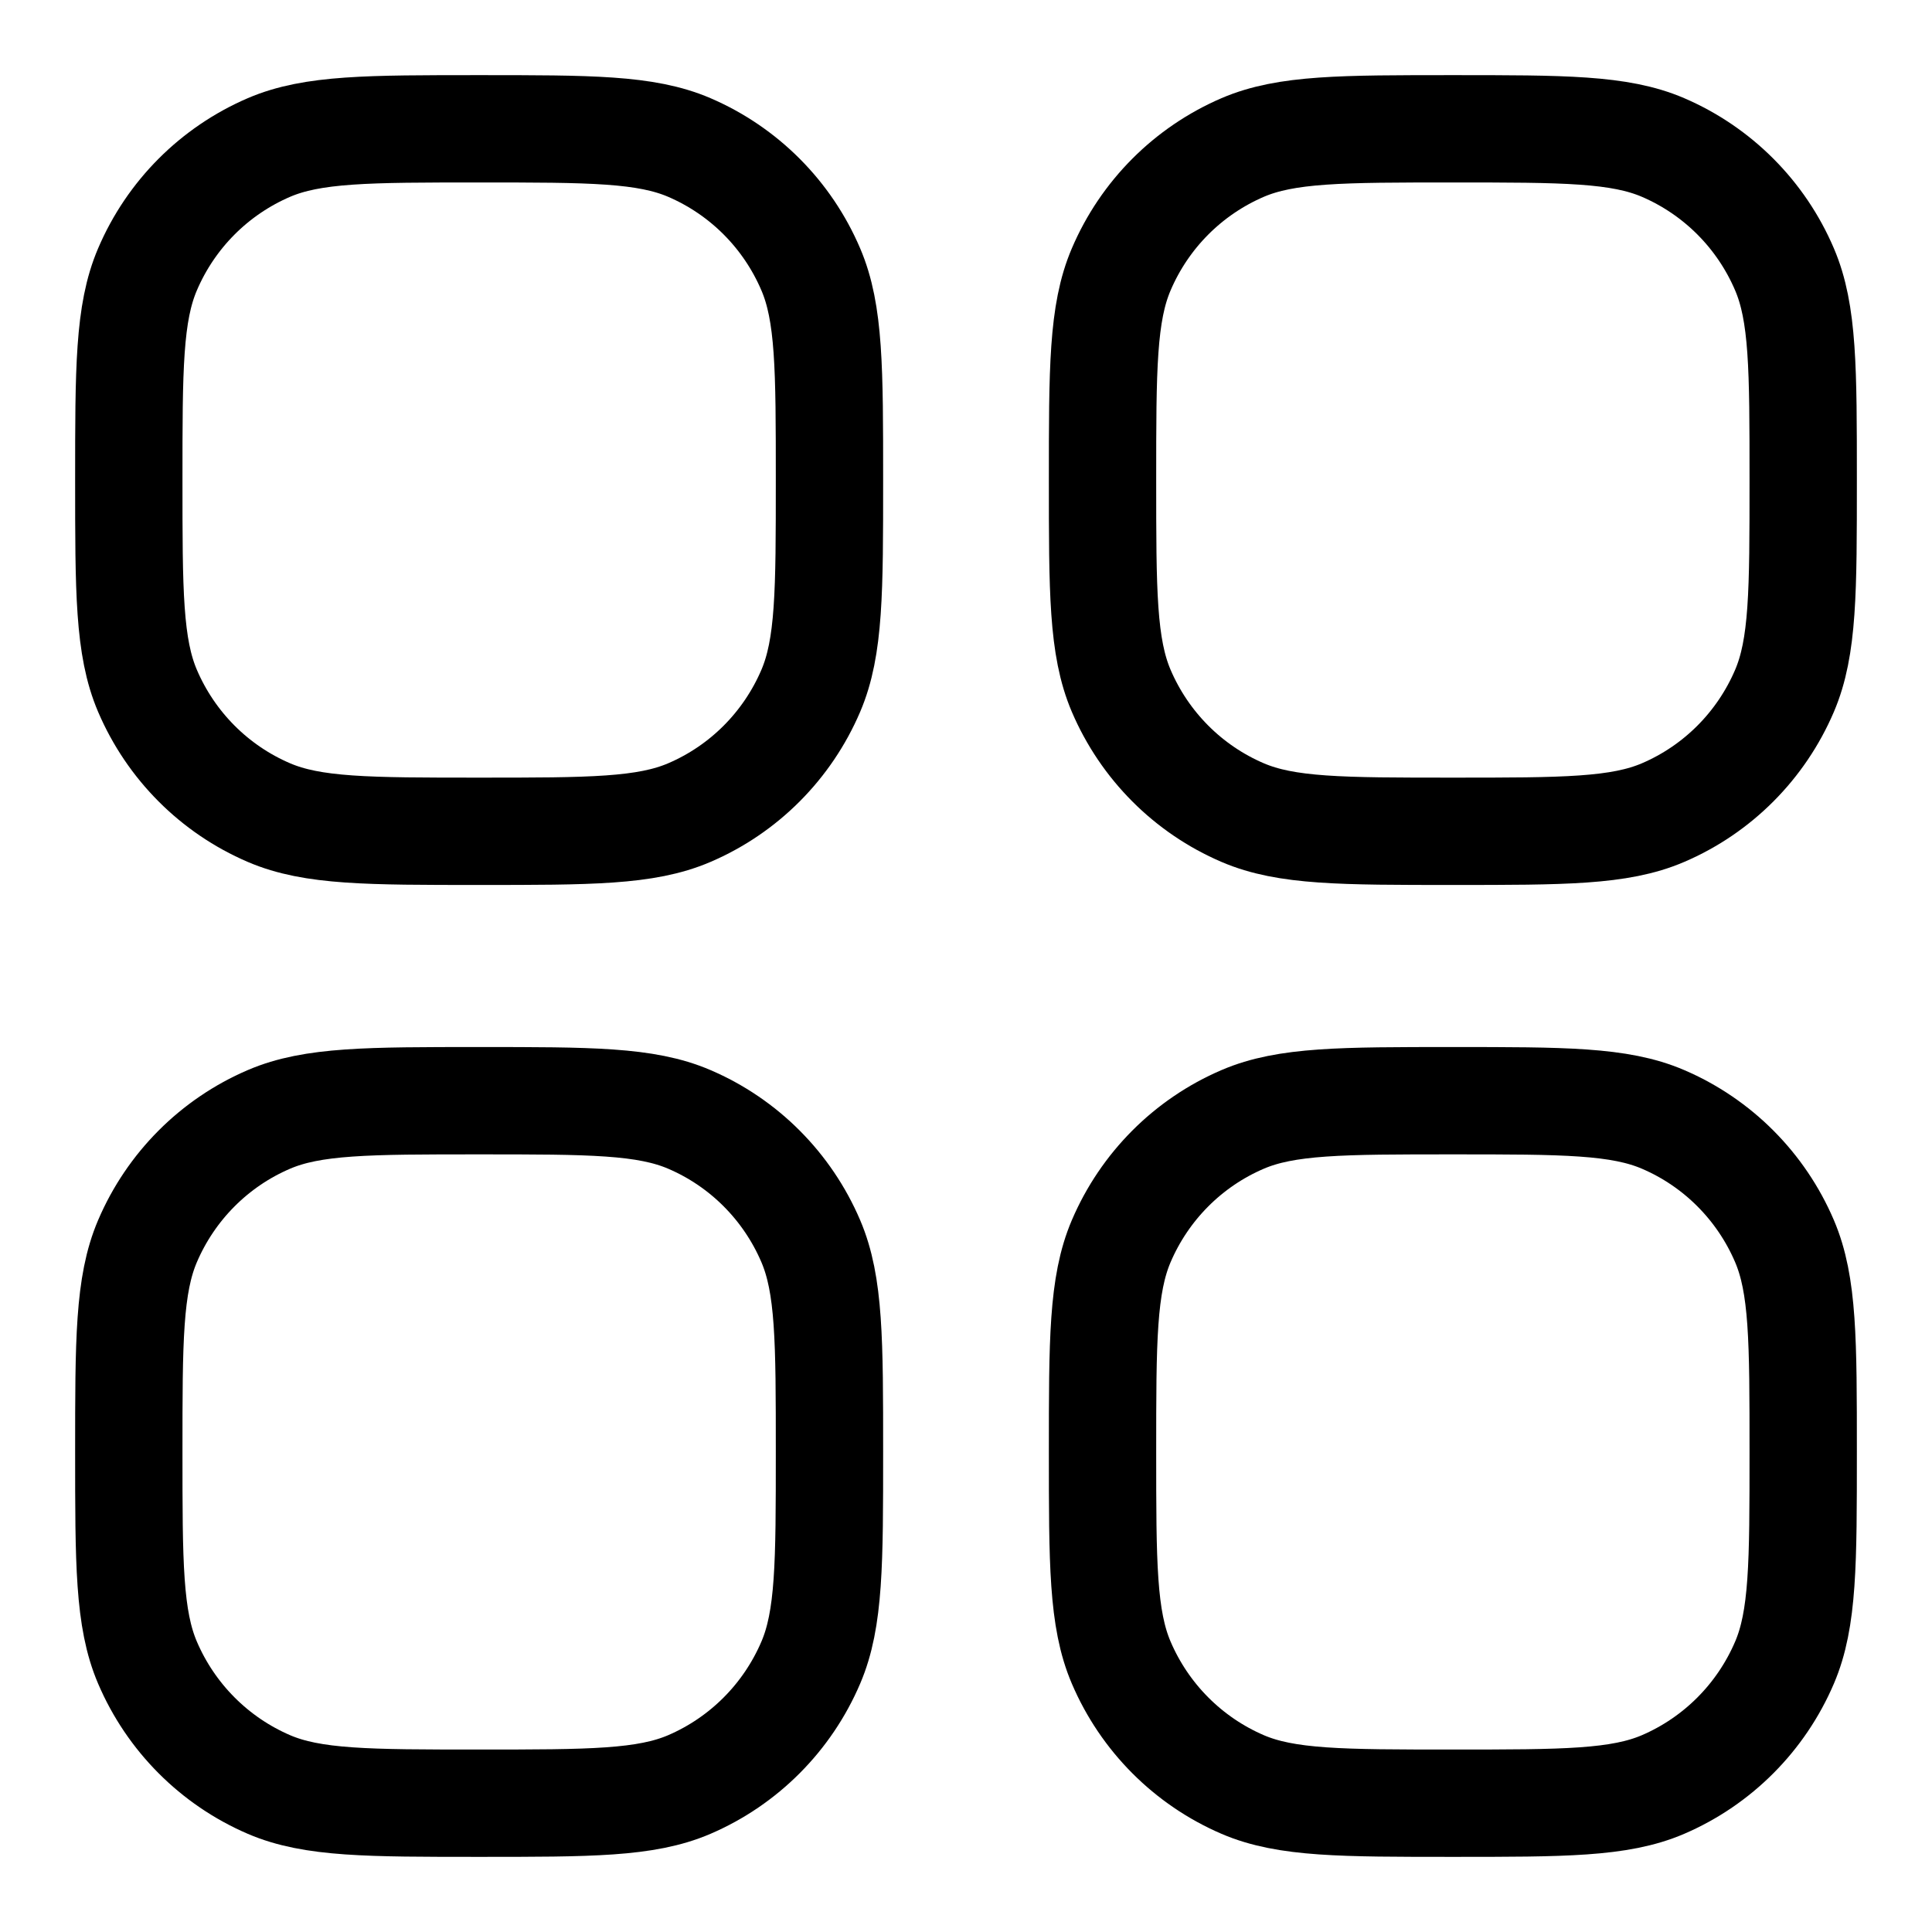<svg width="18" height="18" viewBox="0 0 18 18" fill="none" xmlns="http://www.w3.org/2000/svg">
<path d="M1.2 4.473C1.2 3.436 1.2 2.917 1.374 2.51C1.592 1.999 1.997 1.593 2.506 1.374C2.912 1.2 3.43 1.2 4.464 1.2C5.499 1.2 6.016 1.2 6.422 1.374C6.931 1.593 7.336 1.999 7.554 2.51C7.728 2.917 7.728 3.436 7.728 4.473C7.728 5.51 7.728 6.028 7.554 6.436C7.336 6.946 6.931 7.353 6.422 7.571C6.016 7.745 5.499 7.745 4.464 7.745C3.43 7.745 2.912 7.745 2.506 7.571C1.997 7.353 1.592 6.946 1.374 6.436C1.2 6.028 1.2 5.51 1.2 4.473Z" stroke="black"/>
<path d="M10.272 4.473C10.272 3.436 10.272 2.917 10.446 2.51C10.664 1.999 11.069 1.593 11.578 1.374C11.984 1.2 12.501 1.2 13.536 1.2C14.57 1.2 15.088 1.2 15.494 1.374C16.003 1.593 16.408 1.999 16.626 2.51C16.8 2.917 16.8 3.436 16.8 4.473C16.8 5.51 16.8 6.028 16.626 6.436C16.408 6.946 16.003 7.353 15.494 7.571C15.088 7.745 14.57 7.745 13.536 7.745C12.501 7.745 11.984 7.745 11.578 7.571C11.069 7.353 10.664 6.946 10.446 6.436C10.272 6.028 10.272 5.51 10.272 4.473Z" stroke="black"/>
<path d="M10.272 13.527C10.272 12.49 10.272 11.972 10.446 11.564C10.664 11.054 11.069 10.647 11.578 10.429C11.984 10.255 12.501 10.255 13.536 10.255C14.57 10.255 15.088 10.255 15.494 10.429C16.003 10.647 16.408 11.054 16.626 11.564C16.8 11.972 16.8 12.49 16.8 13.527C16.8 14.564 16.8 15.083 16.626 15.49C16.408 16 16.003 16.407 15.494 16.626C15.088 16.8 14.57 16.8 13.536 16.8C12.501 16.8 11.984 16.8 11.578 16.626C11.069 16.407 10.664 16 10.446 15.49C10.272 15.083 10.272 14.564 10.272 13.527Z" stroke="black"/>
<path d="M1.2 13.527C1.2 12.49 1.2 11.972 1.374 11.564C1.592 11.054 1.997 10.647 2.506 10.429C2.912 10.255 3.43 10.255 4.464 10.255C5.499 10.255 6.016 10.255 6.422 10.429C6.931 10.647 7.336 11.054 7.554 11.564C7.728 11.972 7.728 12.49 7.728 13.527C7.728 14.564 7.728 15.083 7.554 15.49C7.336 16 6.931 16.407 6.422 16.626C6.016 16.8 5.499 16.8 4.464 16.8C3.43 16.8 2.912 16.8 2.506 16.626C1.997 16.407 1.592 16 1.374 15.49C1.2 15.083 1.2 14.564 1.2 13.527Z" stroke="black"/>
</svg>
